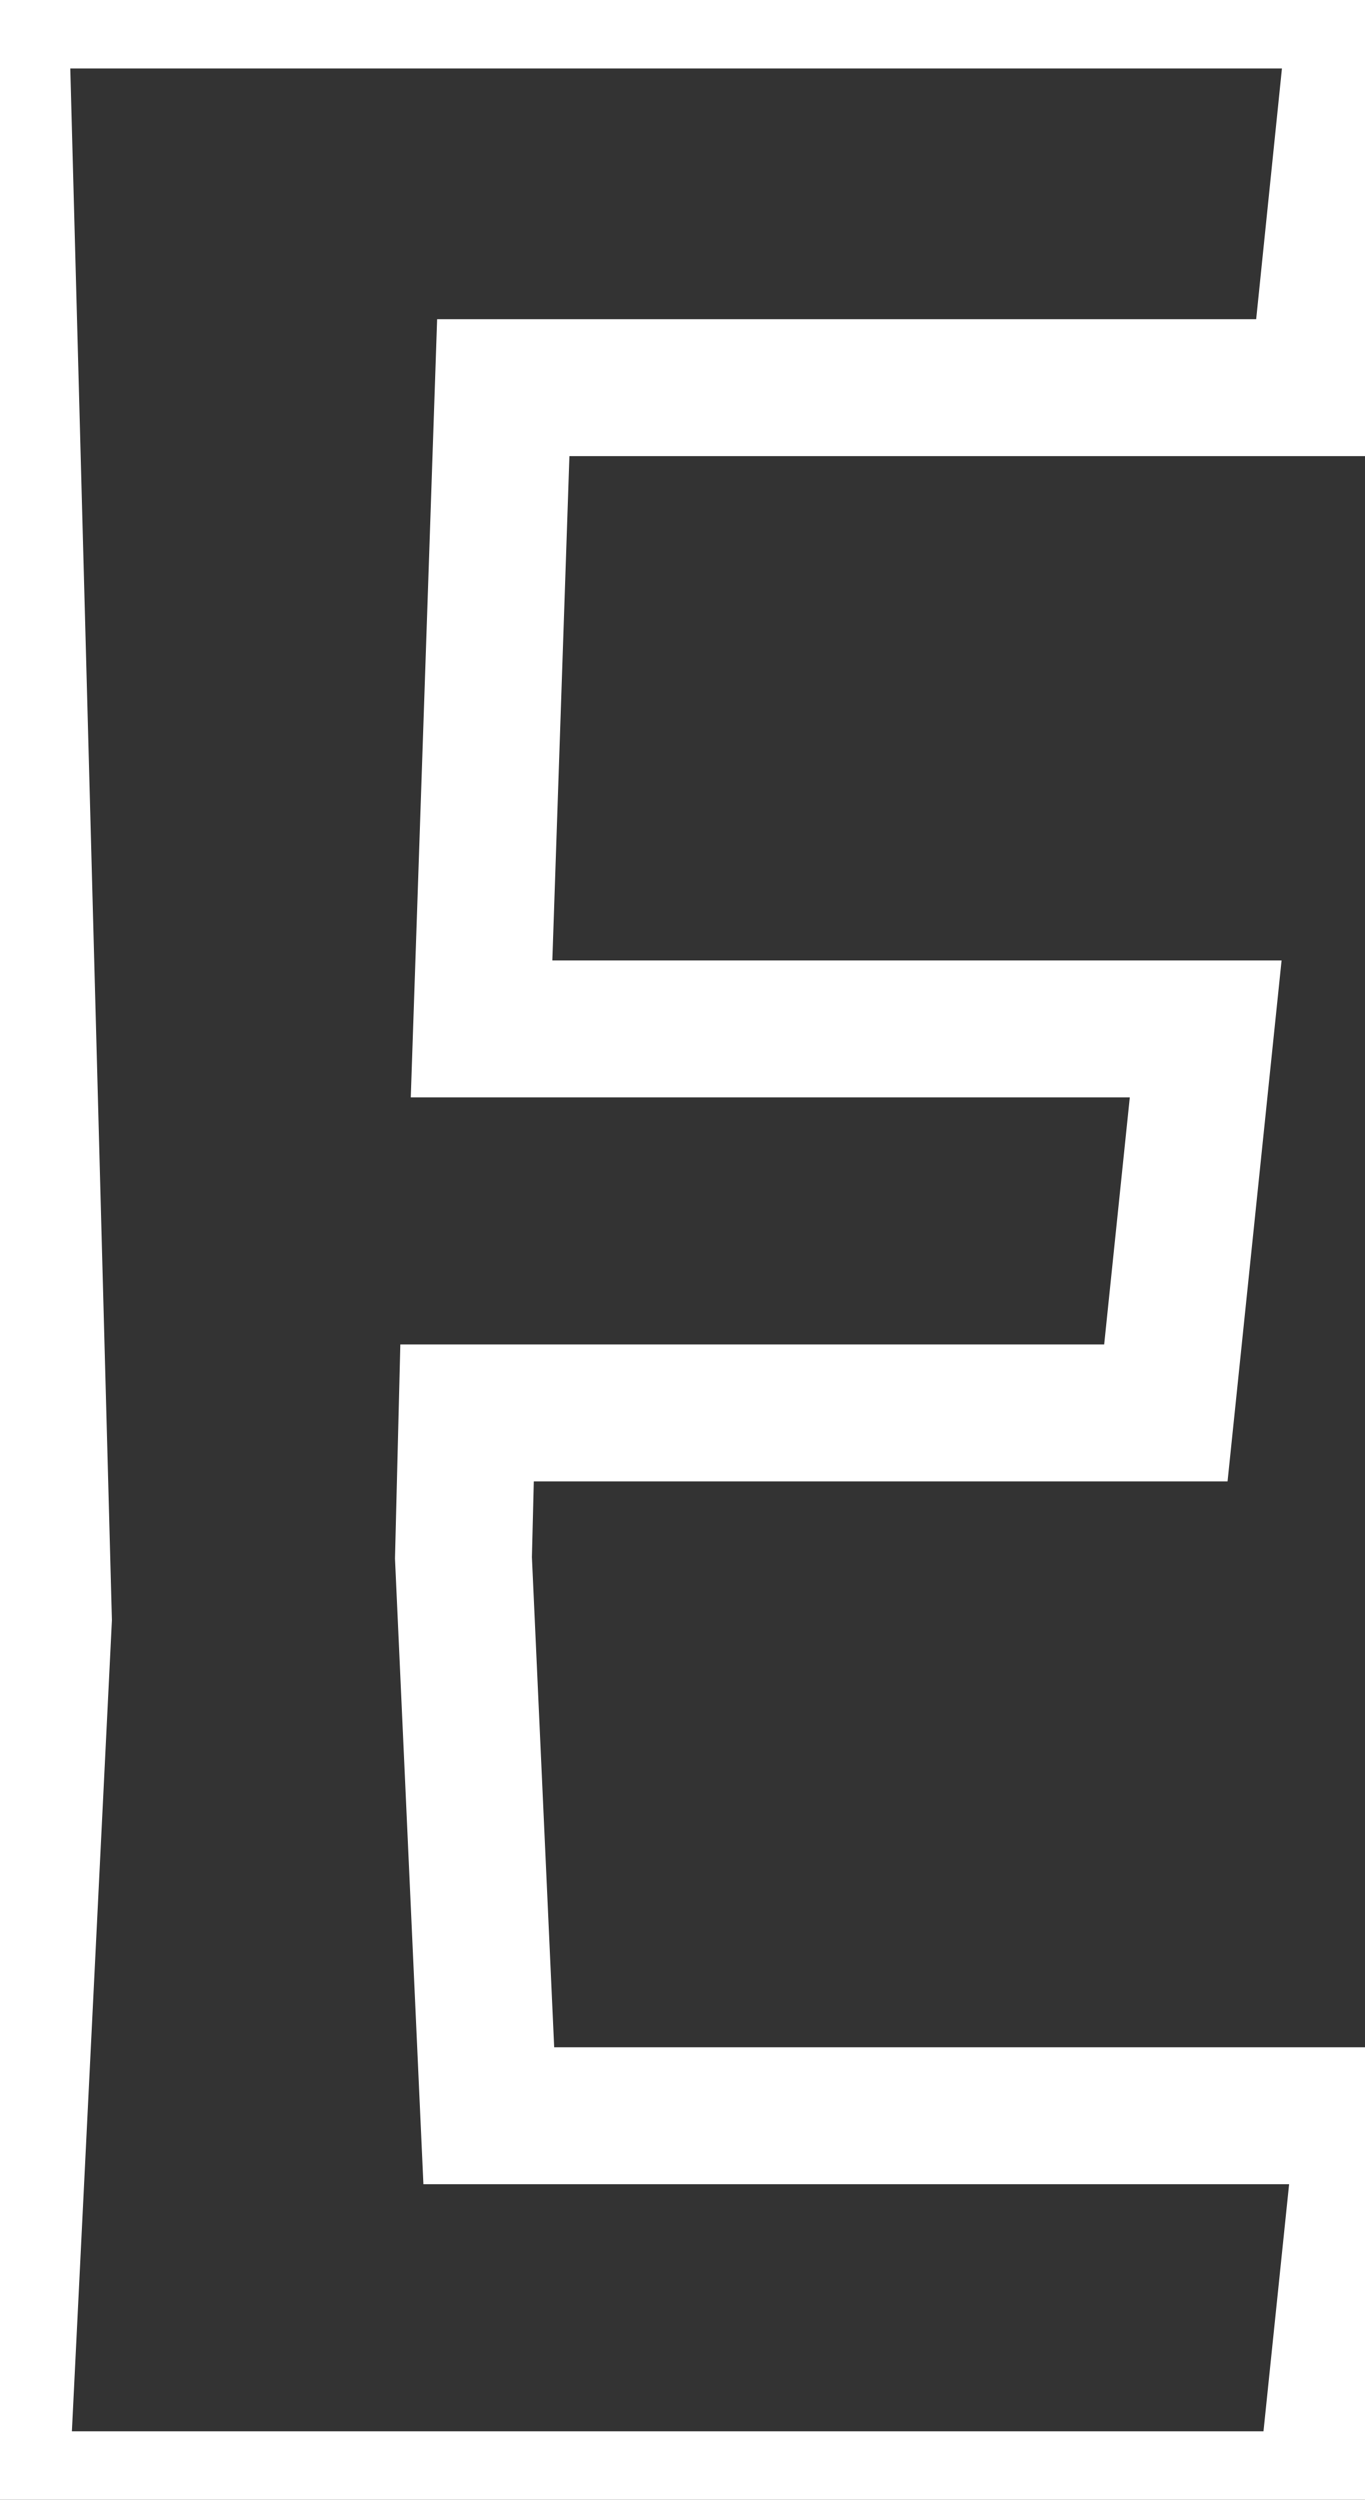 <svg width="37.7" height="69" viewBox="0 0 37.7 69" xmlns="http://www.w3.org/2000/svg"><rect x="0" y="0" width="37.7" height="69" fill="#333333" stroke="none"/><g id="svgGroup" stroke-linecap="round" fill-rule="evenodd" font-size="9pt" stroke="#ffffff" stroke-width="1mm" fill="none" style="stroke:#ffffff;stroke-width:1mm;fill:none"><path d="M 36.6 69 L 0 69 L 1.2 44.7 L 0 0 L 37.5 0 L 36.4 10.7 L 13.9 10.7 L 13.3 28.4 L 33.3 28.4 L 32.2 39 L 12.9 39 L 12.8 43 L 13.5 58.4 L 37.7 58.4 L 36.6 69 Z"/></g></svg>